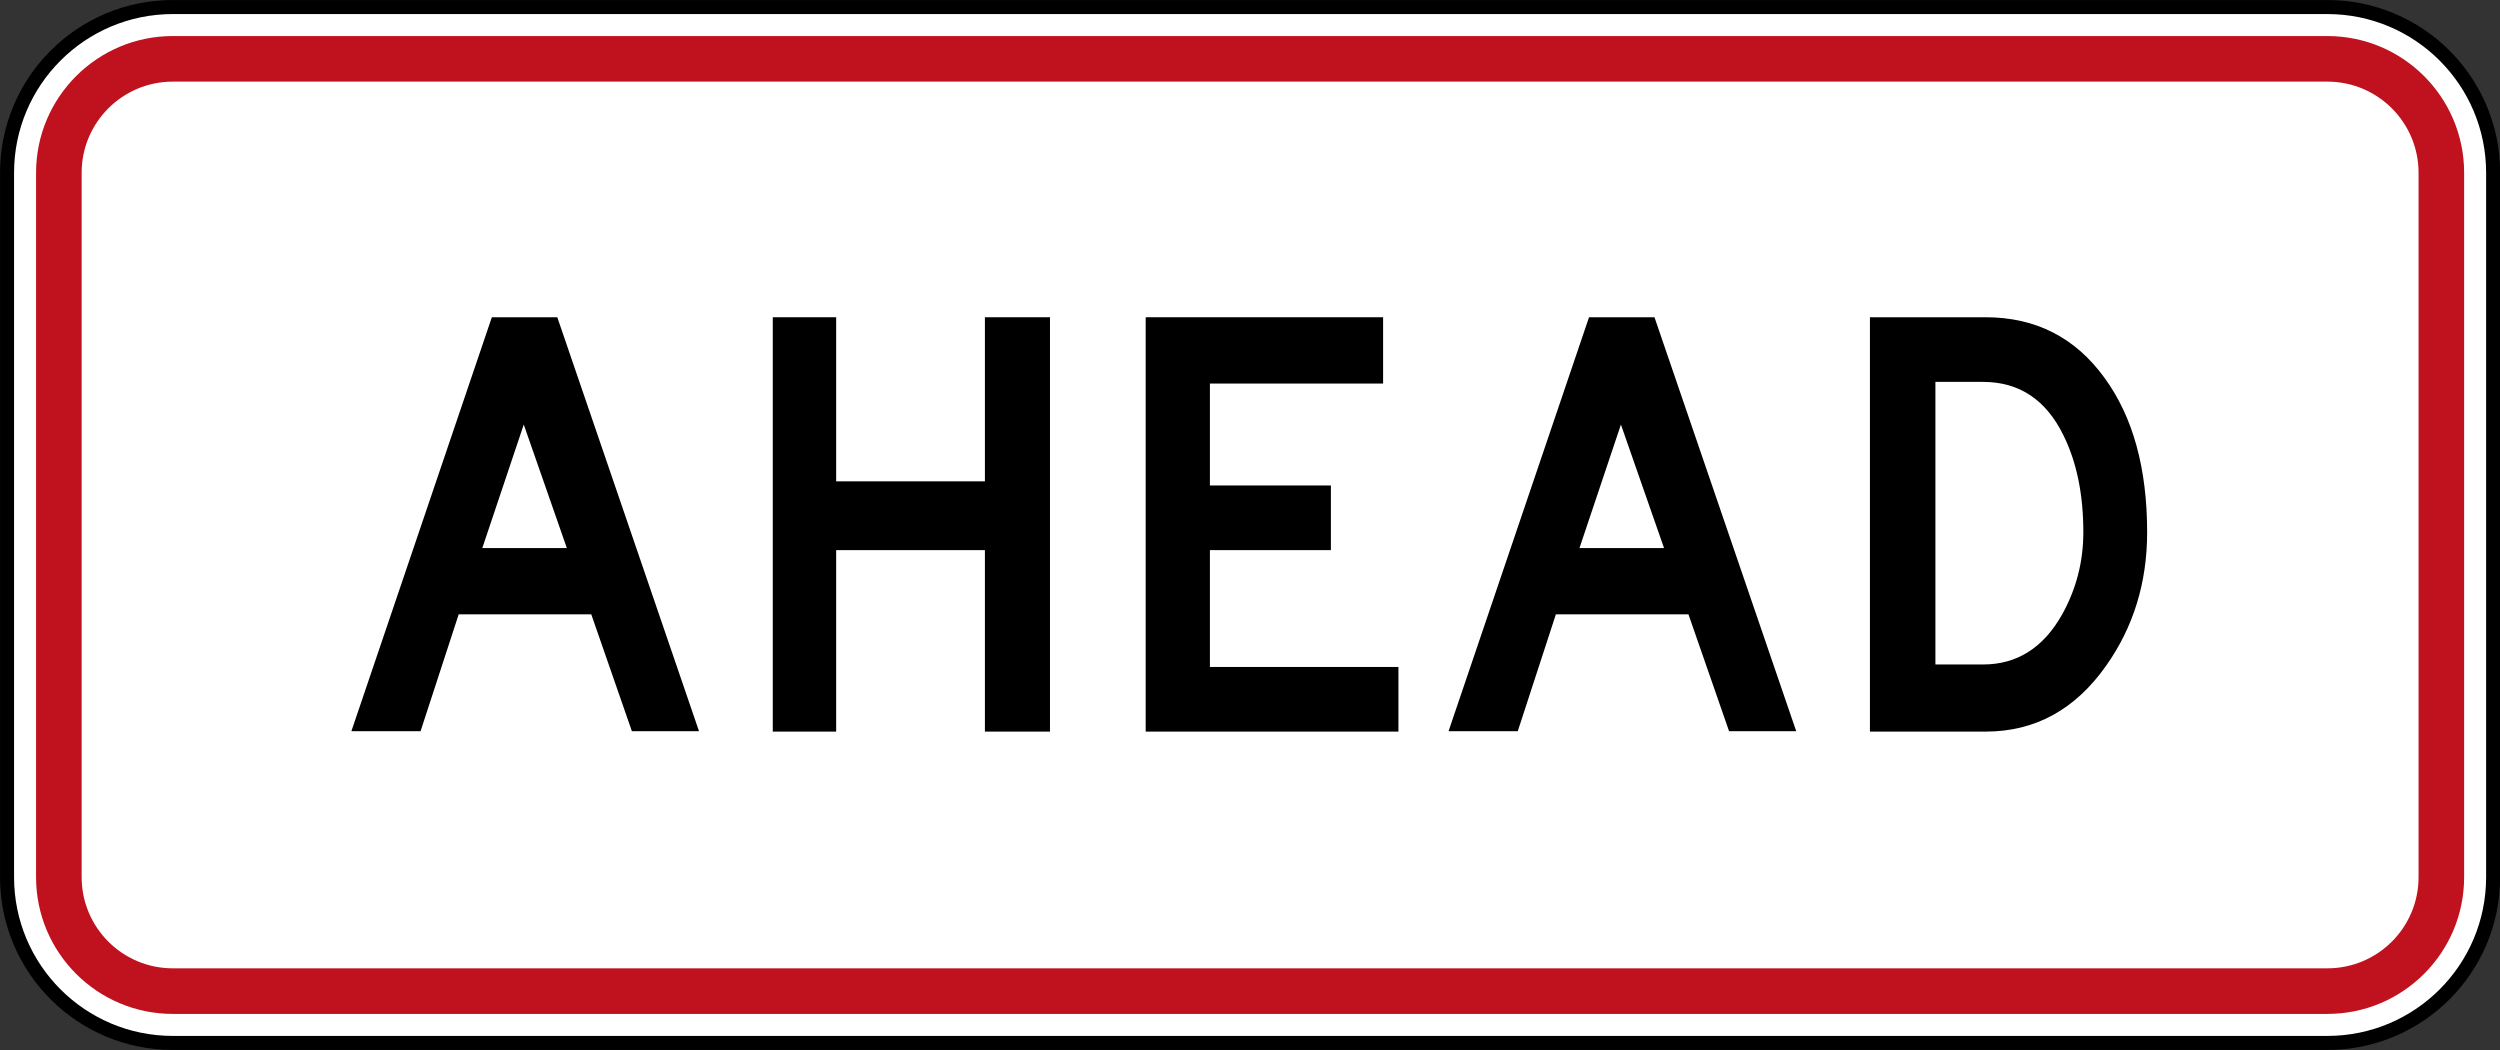<?xml version="1.0" encoding="UTF-8" standalone="no"?>
<!-- Created with Inkscape (http://www.inkscape.org/) -->

<svg
   xmlns:dc="http://purl.org/dc/elements/1.1/"
   xmlns:cc="http://creativecommons.org/ns#"
   xmlns:rdf="http://www.w3.org/1999/02/22-rdf-syntax-ns#"
   xmlns:svg="http://www.w3.org/2000/svg"
   xmlns="http://www.w3.org/2000/svg"
   xmlns:sodipodi="http://sodipodi.sourceforge.net/DTD/sodipodi-0.dtd"
   xmlns:inkscape="http://www.inkscape.org/namespaces/inkscape"
   id="svg17624"
   version="1.1"
   inkscape:version="0.48.2 r9819"
   width="213.789"
   height="89.805"
   xml:space="preserve"
   sodipodi:docname="AA.svg"><rect width="100%" height="100%" fill="#333333" stroke="none"/><defs
     id="defs17628"><inkscape:perspective
       sodipodi:type="inkscape:persp3d"
       inkscape:vp_x="0 : 0.5 : 1"
       inkscape:vp_y="0 : 1000 : 0"
       inkscape:vp_z="1 : 0.5 : 1"
       inkscape:persp3d-origin="0.5 : 0.33333333 : 1"
       id="perspective17632" /><clipPath
       clipPathUnits="userSpaceOnUse"
       id="clipPath17642"><path
         d="m -2,710 501,0 0,-711 -501,0 0,711 z"
         id="path17644"
         inkscape:connector-curvature="0" /></clipPath><clipPath
       clipPathUnits="userSpaceOnUse"
       id="clipPath17648"><path
         d="m 0,708.06 498,0 0,-708 -498,0 0,708 z"
         id="path17650"
         inkscape:connector-curvature="0" /></clipPath><clipPath
       clipPathUnits="userSpaceOnUse"
       id="clipPath17798"><path
         d="m -2,710 501,0 0,-711 -501,0 0,711 z"
         id="path17800"
         inkscape:connector-curvature="0" /></clipPath><clipPath
       clipPathUnits="userSpaceOnUse"
       id="clipPath17804"><path
         d="m 0,708.06 498,0 0,-708 -498,0 0,708 z"
         id="path17806"
         inkscape:connector-curvature="0" /></clipPath><clipPath
       id="Clip0"><path
         inkscape:connector-curvature="0"
         d="m 0,0 212.597,0 0,269.292 L 0,269.292 0,0 z"
         transform="translate(0.924,0.88)"
         id="path7" /></clipPath><clipPath
       id="Clip0-8"><path
         inkscape:connector-curvature="0"
         d="m 0,0 170.079,0 0,113.386 L 0,113.386 0,0 z"
         transform="translate(0.099,0.822)"
         id="path7-8" /></clipPath><clipPath
       id="Clip0-1"><path
         inkscape:connector-curvature="0"
         d="m 0,0 287.009,0 0,159.449 L 0,159.449 0,0 z"
         transform="translate(0.396,0.268)"
         id="path7-7" /></clipPath><clipPath
       id="Clip0-9"><path
         inkscape:connector-curvature="0"
         d="m 0,0 170.079,0 0,170.079 L 0,170.079 0,0 z"
         transform="translate(0.461,0.775)"
         id="path7-4" /></clipPath><clipPath
       id="Clip0-4"><path
         inkscape:connector-curvature="0"
         d="m 0,0 340.157,0 0,226.771 L 0,226.771 0,0 z"
         transform="translate(0.922,0.253)"
         id="path7-5" /></clipPath><clipPath
       id="Clip0-5"><path
         inkscape:connector-curvature="0"
         d="m 0,0 255.119,0 0,170.079 L 0,170.079 0,0 z"
         transform="translate(0.147,0.06)"
         id="path7-1" /></clipPath></defs><sodipodi:namedview
     pagecolor="#ffffff"
     bordercolor="#666666"
     borderopacity="1"
     objecttolerance="10"
     gridtolerance="10"
     guidetolerance="10"
     inkscape:pageopacity="0"
     inkscape:pageshadow="2"
     inkscape:window-width="1280"
     inkscape:window-height="1004"
     id="namedview17626"
     showgrid="false"
     inkscape:zoom="1.4142136"
     inkscape:cx="-86.409076"
     inkscape:cy="81.940646"
     inkscape:window-x="-8"
     inkscape:window-y="-8"
     inkscape:window-maximized="1"
     inkscape:current-layer="g17634"
     fit-margin-top="0"
     fit-margin-left="0"
     fit-margin-right="0"
     fit-margin-bottom="0"
     showguides="true"
     inkscape:guide-bbox="true" /><g
     id="g17634"
     inkscape:groupmode="layer"
     inkscape:label="GG1999P002"
     transform="matrix(1.25,0,0,-1.25,513.594,-706.328)"><path
       inkscape:connector-curvature="0"
       style="fill:#ffffff;fill-rule:nonzero;stroke:#000000;stroke-width:0.96;stroke-miterlimit:4;stroke-opacity:1;stroke-dasharray:none"
       d="m -410.393,-576.883 c 0,6.262 5.077,11.338 11.339,11.338 l 147.401,0 c 6.263,0 11.339,-5.076 11.339,-11.338 l 0,-48.19 c 0,-6.262 -5.076,-11.339 -11.339,-11.339 l -147.401,0 c -6.262,0 -11.339,5.077 -11.339,11.339 l 0,48.19 z"
       id="path11" /><path
       inkscape:connector-curvature="0"
       style="fill:#c0111e;fill-opacity:1;fill-rule:nonzero;stroke:none"
       d="m -408.408,-576.883 c 0,5.166 4.188,9.354 9.354,9.354 l 147.401,0 c 5.167,0 9.355,-4.188 9.355,-9.354 l 0,-48.19 c 0,-5.166 -4.188,-9.354 -9.355,-9.354 l -147.401,0 c -5.166,0 -9.354,4.189 -9.354,9.354 l 0,48.19 z"
       id="path13-1" /><path
       inkscape:connector-curvature="0"
       style="fill:#ffffff;fill-rule:nonzero;stroke:none"
       d="m -405.29,-576.883 c 0,3.444 2.792,6.236 6.236,6.236 l 147.401,0 c 3.445,0 6.237,-2.792 6.237,-6.236 l 0,-48.189 c 0,-3.444 -2.792,-6.236 -6.237,-6.236 l -147.401,0 c -3.444,0 -6.236,2.792 -6.236,6.236 l 0,48.189 z"
       id="path15" /><path
       inkscape:connector-curvature="0"
       style="fill:#000000;fill-rule:evenodd;stroke:none"
       d="m -377.227,-586.766 -9.609,-28.318 4.733,0 2.608,7.993 9.07,0 2.778,-7.993 4.592,0 -9.694,28.318 -4.479,0 z m 5.131,-15.789 -5.783,0 2.835,8.447 2.948,-8.447 z"
       id="path17" /><path
       inkscape:connector-curvature="0"
       style="fill:#000000;fill-rule:nonzero;stroke:none"
       d="m -358.008,-586.766 0,-28.347 4.337,0 0,12.415 10.176,0 0,-12.415 4.451,0 0,28.347 -4.451,0 0,-11.226 -10.176,0 0,11.226 -4.337,0 z"
       id="path19" /><path
       inkscape:connector-curvature="0"
       style="fill:#000000;fill-rule:nonzero;stroke:none"
       d="m -332.496,-586.766 0,-28.347 17.291,0 0,4.422 -12.898,0 0,7.993 8.277,0 0,4.423 -8.277,0 0,6.973 11.849,0 0,4.536 -16.242,0 z"
       id="path21" /><path
       inkscape:connector-curvature="0"
       style="fill:#000000;fill-rule:evenodd;stroke:none"
       d="m -302.166,-586.766 -9.61,-28.318 4.735,0 2.607,7.993 9.07,0 2.779,-7.993 4.593,0 -9.696,28.318 -4.478,0 z m 5.131,-15.789 -5.784,0 2.835,8.447 2.949,-8.447 z"
       id="path23" /><path
       inkscape:connector-curvature="0"
       style="fill:#000000;fill-rule:evenodd;stroke:none"
       d="m -282.948,-586.766 0,-28.347 7.91,0 c 3.382,0 6.132,1.502 8.248,4.507 1.871,2.646 2.806,5.689 2.806,9.127 0,4.385 -0.973,7.909 -2.92,10.573 -2.002,2.76 -4.714,4.139 -8.134,4.14 l -7.91,0 z m 4.479,-23.755 0,19.332 3.26,0 c 2.475,0 4.308,-1.219 5.5,-3.656 0.907,-1.833 1.36,-4.044 1.36,-6.634 0,-2.003 -0.482,-3.873 -1.446,-5.612 -1.284,-2.286 -3.089,-3.43 -5.414,-3.43 l -3.26,0 z"
       id="path25" /></g></svg>